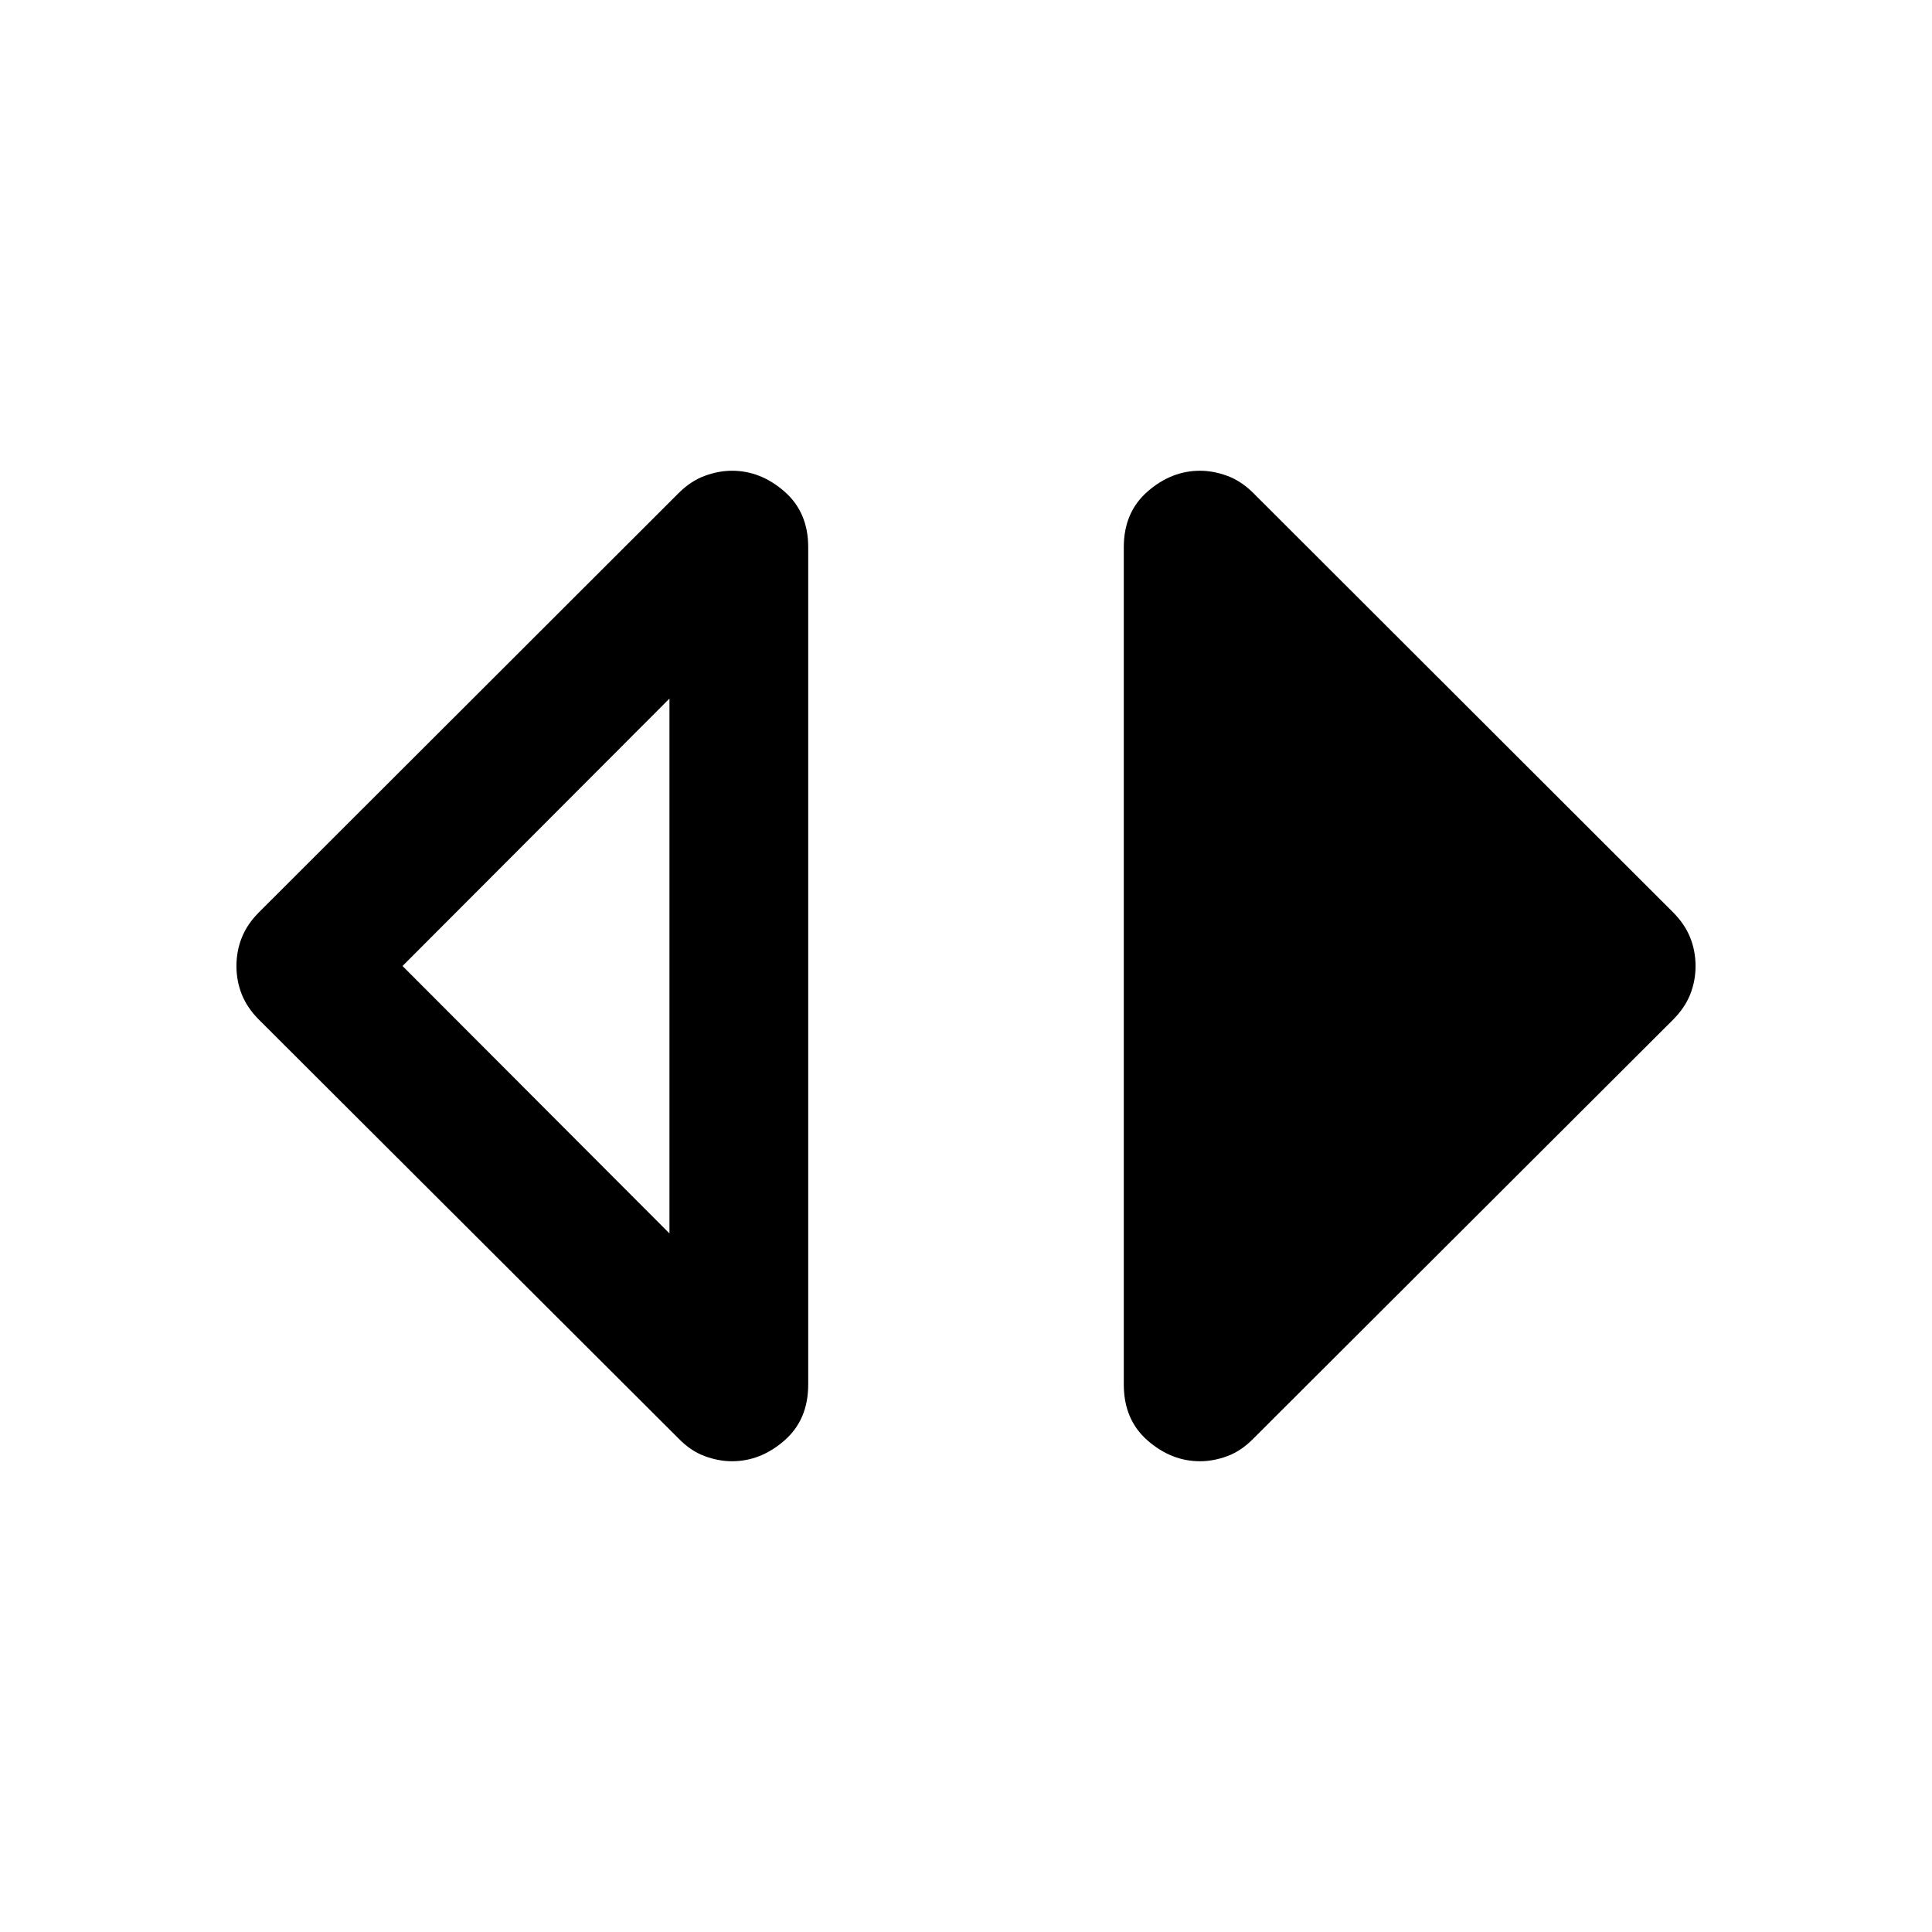 <svg xmlns="http://www.w3.org/2000/svg" height="40" viewBox="0 -960 960 960" width="40"><path d="M363.718-233.913q-6.718 0-13.634-2.572-6.917-2.572-12.888-8.703l-208.45-208.051q-5.891-5.891-8.576-12.594-2.685-6.703-2.685-14.167 0-7.464 2.685-14.167 2.685-6.703 8.576-12.594l208.45-208.211q5.971-5.971 12.888-8.543 6.916-2.572 13.634-2.572 14.26 0 26.068 10.322 11.808 10.322 11.808 27.648v416.074q0 17.486-11.808 27.808t-26.068 10.322Zm-31.066-113.21v-265.754L200.014-480l132.638 132.877Zm263.63 113.21q-14.26 0-26.068-10.322-11.808-10.322-11.808-27.808v-416.074q0-17.326 11.808-27.648t26.068-10.322q6.718 0 13.635 2.572 6.916 2.572 12.887 8.543l208.45 208.211q5.891 5.891 8.576 12.594 2.685 6.703 2.685 14.167 0 7.464-2.685 14.167-2.685 6.703-8.576 12.594l-208.45 208.051q-5.971 6.131-12.887 8.703-6.917 2.572-13.635 2.572Z"/></svg>